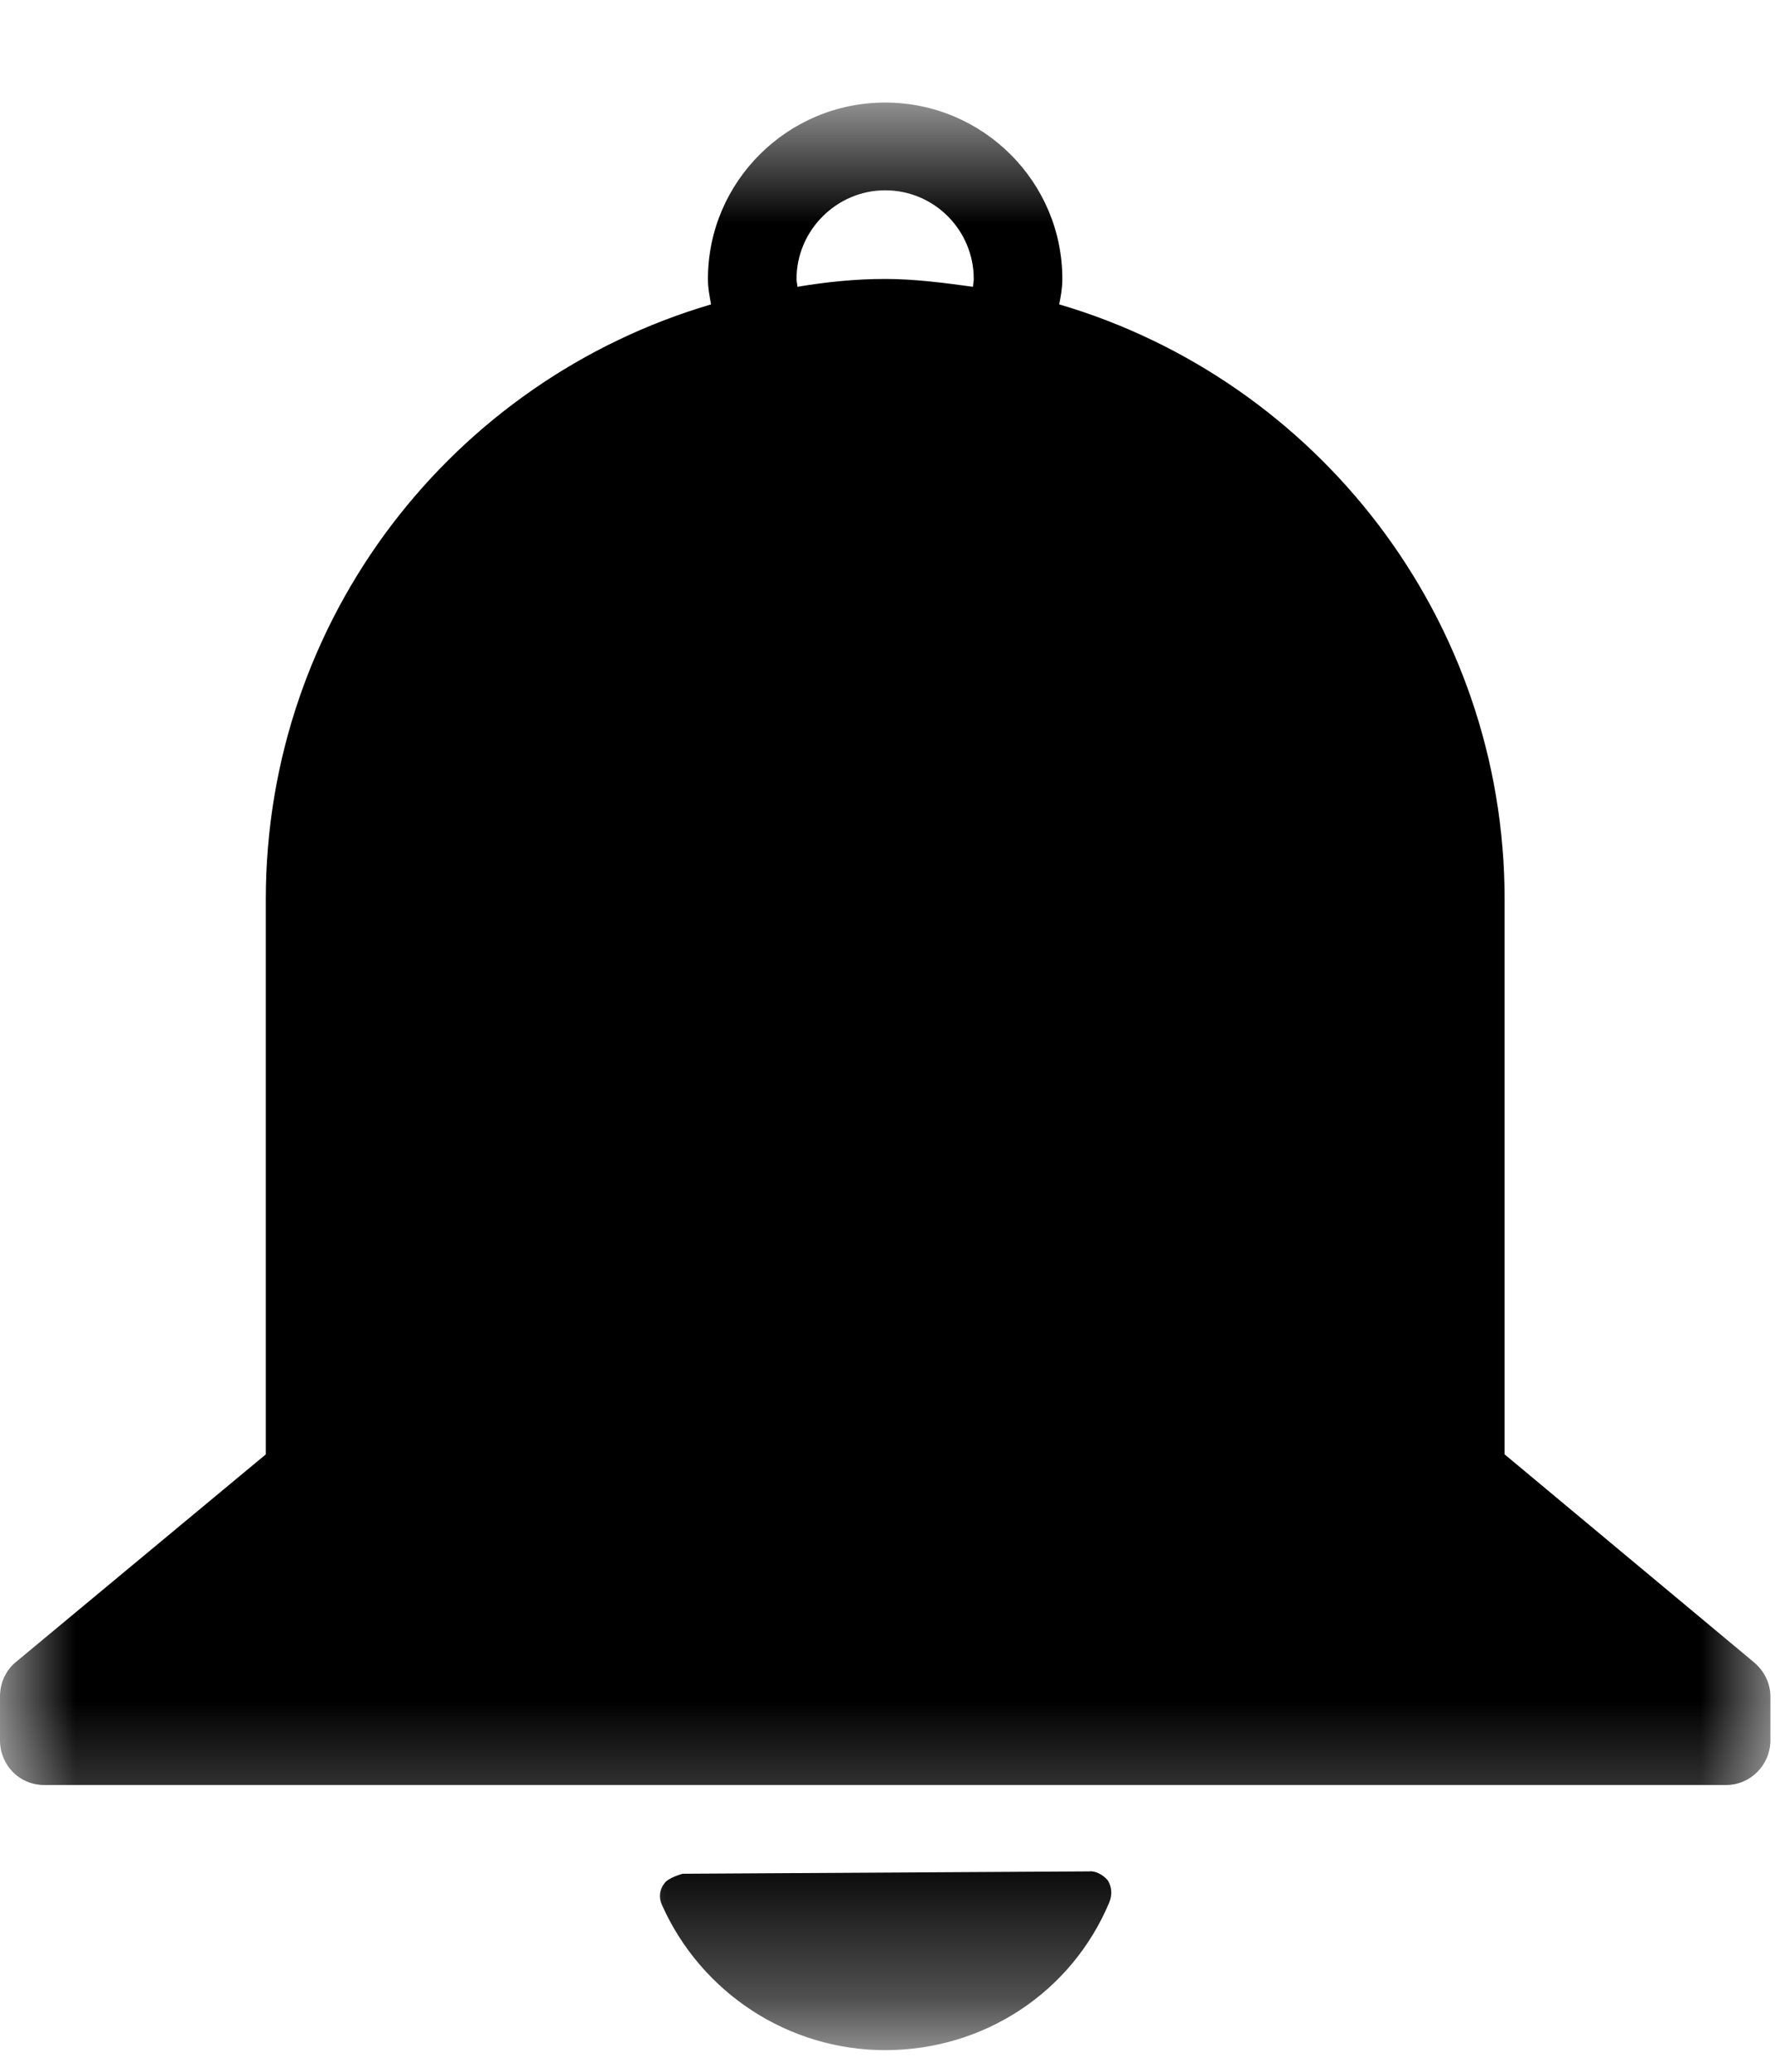 <svg width="12" height="14" viewBox="0 0 12 14" fill="none" xmlns="http://www.w3.org/2000/svg">
<mask id="mask0_11_4" style="mask-type:luminance" maskUnits="userSpaceOnUse" x="4" y="11" width="4" height="3">
<path d="M4 11.333H8V13.688H4V11.333Z" fill="white"/>
</mask>
<g mask="url(#mask0_11_4)">
<path d="M7.49 12.708C7.458 12.667 7.401 12.641 7.365 12.646L4.615 12.662C4.615 12.662 4.516 12.688 4.49 12.729C4.458 12.771 4.453 12.823 4.474 12.87C4.74 13.469 5.333 13.854 5.984 13.854C6.651 13.854 7.245 13.464 7.5 12.854C7.521 12.802 7.516 12.75 7.49 12.708Z" fill="black"/>
</g>
<mask id="mask1_11_4" style="mask-type:luminance" maskUnits="userSpaceOnUse" x="0" y="0" width="12" height="13">
<path d="M0 0.688H12V12.667H0V0.688Z" fill="white"/>
</mask>
<g mask="url(#mask1_11_4)">
<path d="M11.859 11.234L10.172 9.828V6.078C10.172 4.177 8.901 2.568 7.161 2.057C7.172 2 7.182 1.948 7.182 1.885C7.182 1.229 6.646 0.693 5.984 0.693C5.323 0.693 4.786 1.229 4.786 1.885C4.786 1.948 4.797 2 4.807 2.057C3.068 2.568 1.797 4.172 1.797 6.078V9.828L0.104 11.234C0.036 11.292 0 11.375 0 11.464V11.76C0 11.927 0.13 12.062 0.297 12.062H11.672C11.833 12.062 11.969 11.927 11.969 11.76V11.464C11.969 11.375 11.927 11.292 11.859 11.234ZM5.391 1.938C5.391 1.922 5.385 1.906 5.385 1.885C5.385 1.557 5.656 1.286 5.984 1.286C6.318 1.286 6.583 1.557 6.583 1.885C6.583 1.906 6.578 1.922 6.578 1.938C6.38 1.911 6.182 1.885 5.984 1.885C5.781 1.885 5.583 1.906 5.391 1.938Z" fill="black"/>
</g>
</svg>
